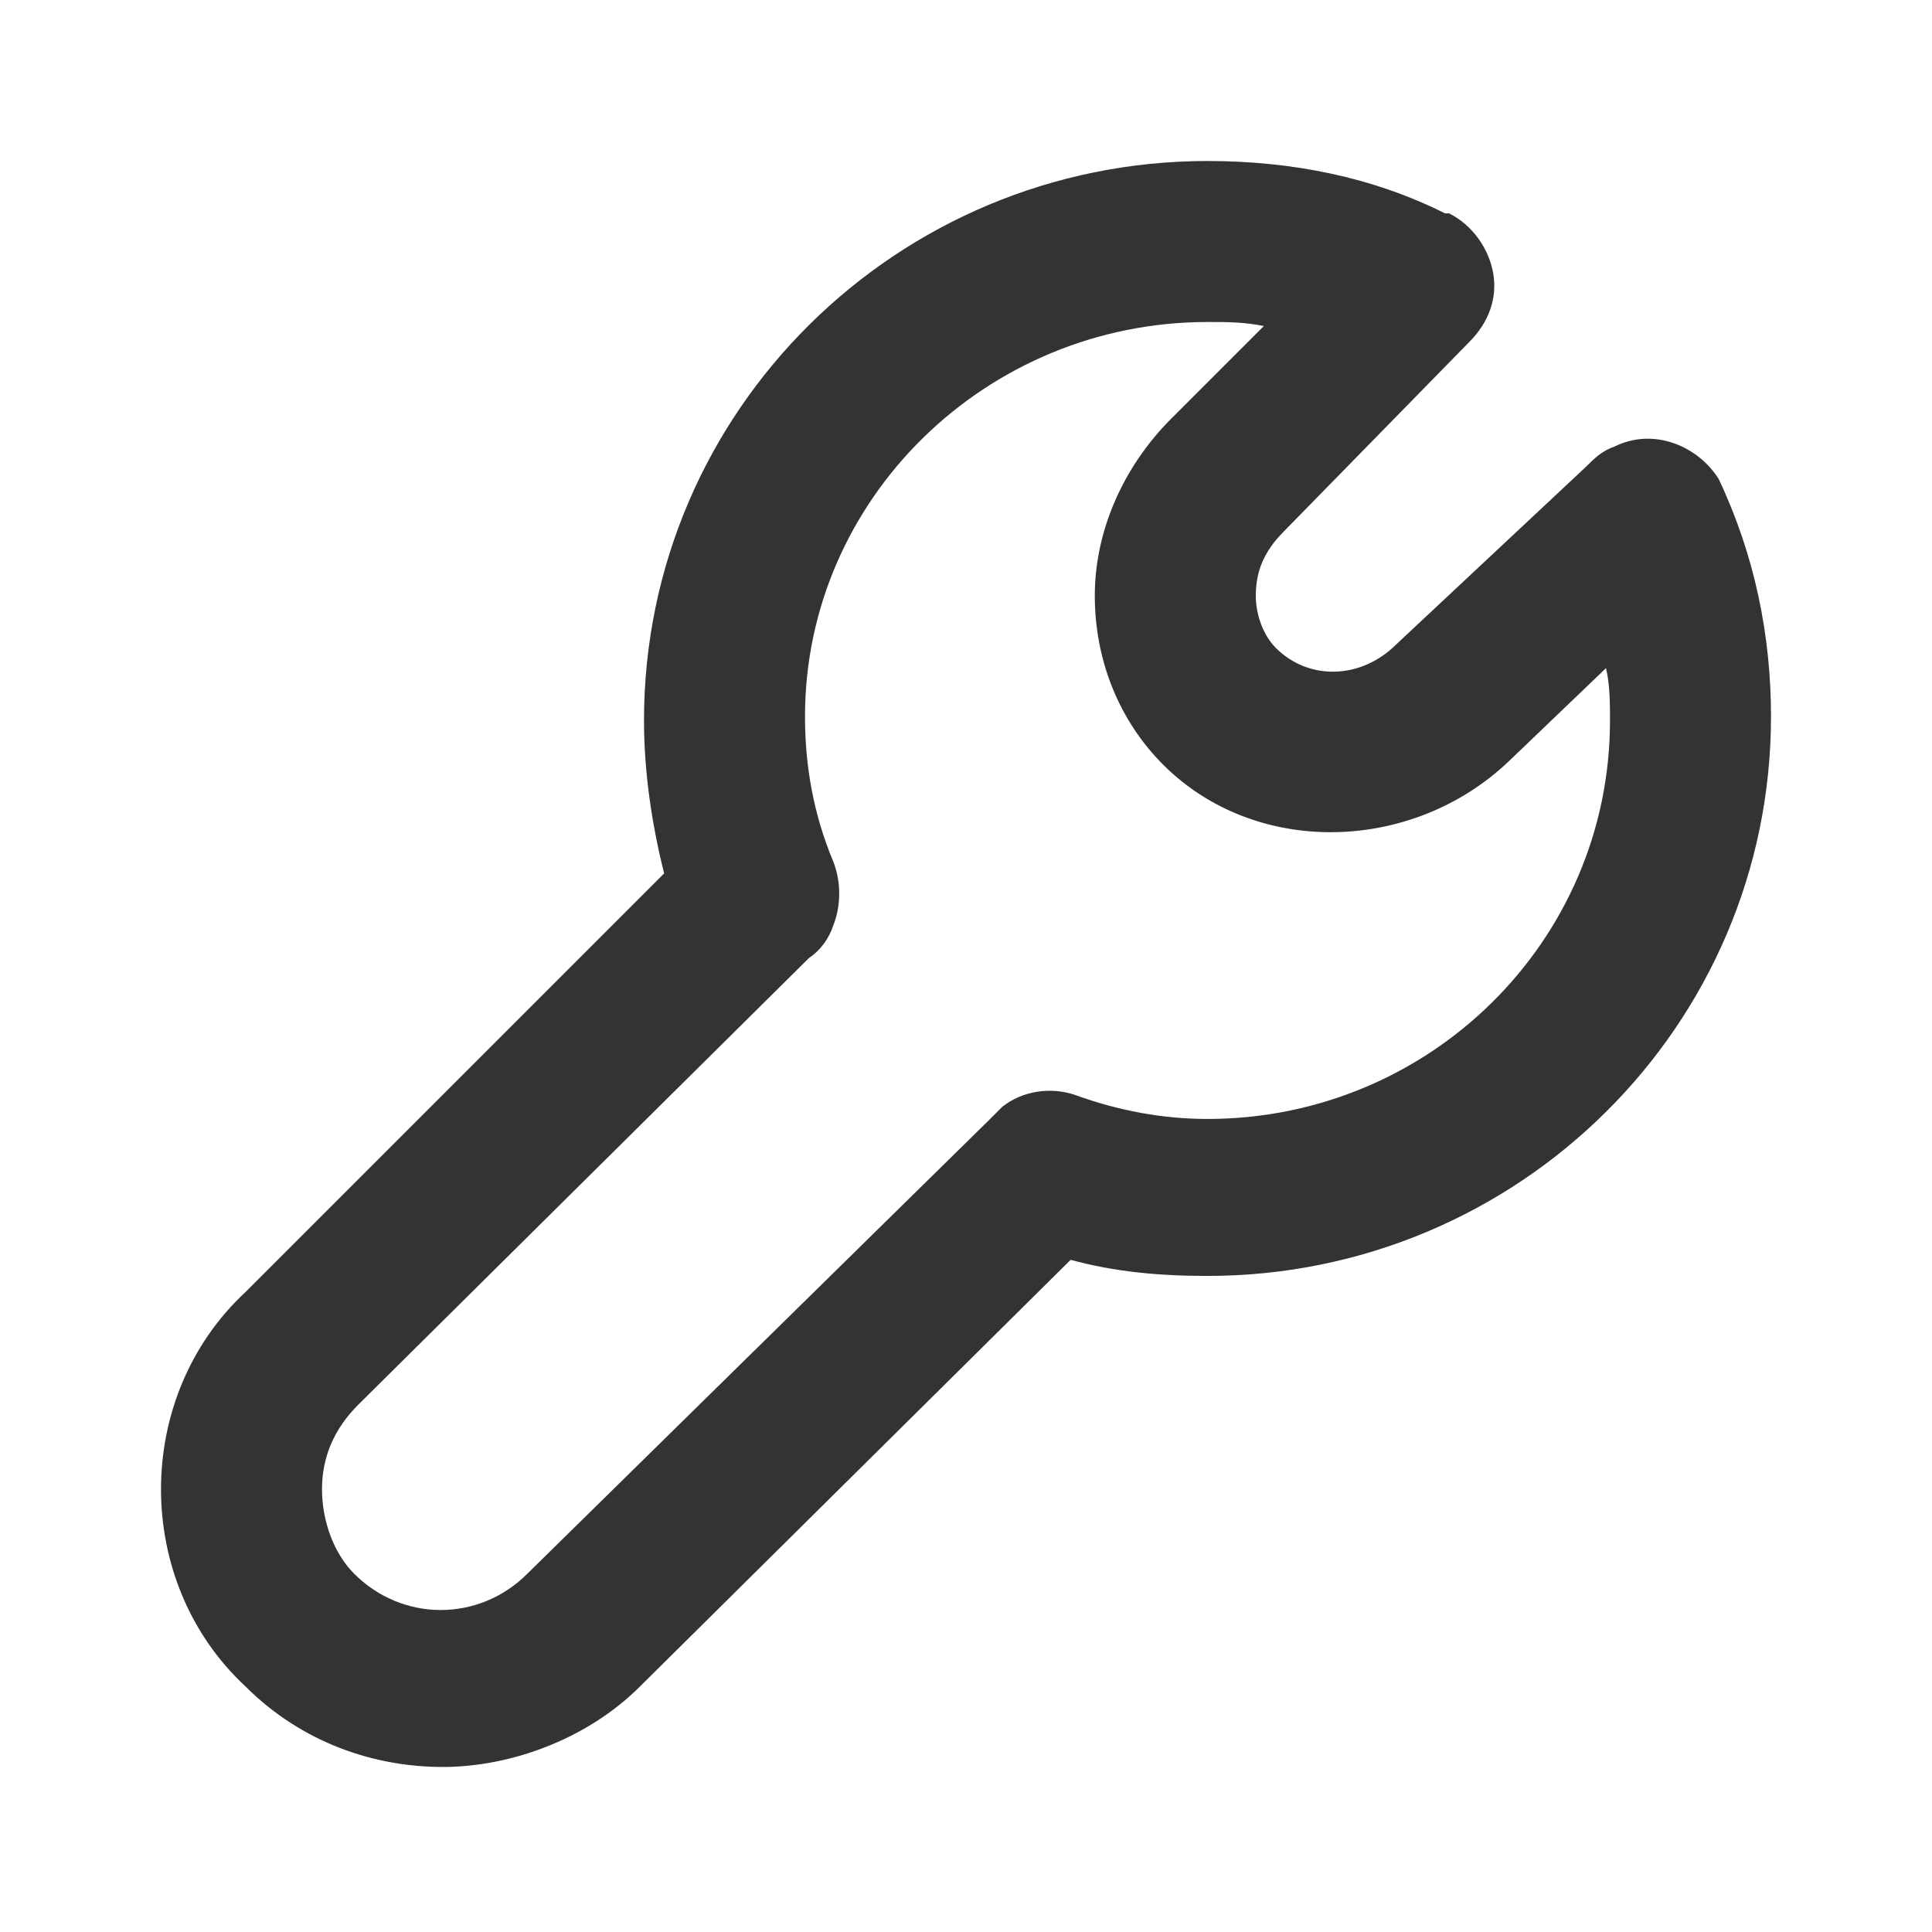 <?xml version="1.0" encoding="UTF-8"?>
<svg width="24px" height="24px" viewBox="0 0 24 24" version="1.1" xmlns="http://www.w3.org/2000/svg" xmlns:xlink="http://www.w3.org/1999/xlink">
    <title>⭕ Application / Tools</title>
    <defs>
        <path d="M20.05,5.55 C19.9,5.6 19.8,5.7 19.7,5.8 L17.35,8 C16.9,8.45 16.25,8.45 15.85,8.05 C15.7,7.9 15.6,7.65 15.6,7.4 C15.6,7.1 15.7,6.85 15.95,6.6 L18.25,4.25 C18.5,4 18.6,3.7 18.55,3.4 C18.5,3.1 18.3,2.8 18,2.65 L17.95,2.65 C17.05,2.2 16.05,2 15,2 C11.15,2 8,5.1 8,8.95 C8,9.6 8.1,10.25 8.25,10.85 L3.05,16.05 C2.35,16.7 2,17.6 2,18.5 C2,19.4 2.35,20.3 3.05,20.95 C3.75,21.65 4.65,21.95 5.5,21.95 C6.35,21.95 7.3,21.6 7.95,20.95 L13.3,15.65 C13.85,15.8 14.4,15.85 15,15.85 C18.85,15.85 22,12.75 22,8.9 C22,7.9 21.8,6.9 21.35,5.95 C21.1,5.55 20.55,5.3 20.05,5.55 L20.05,5.55 Z M15,13.9 C14.45,13.9 13.9,13.8 13.35,13.6 C13.05,13.5 12.7,13.55 12.45,13.75 L12.3,13.9 L6.55,19.55 C5.95,20.15 5,20.15 4.4,19.55 C4.15,19.3 4,18.9 4,18.5 C4,18.1 4.15,17.75 4.45,17.45 L10.05,11.9 C10.2,11.8 10.3,11.65 10.35,11.5 C10.45,11.25 10.45,10.95 10.35,10.7 C10.1,10.1 10,9.5 10,8.9 C10,6.2 12.25,4 15,4 C15.25,4 15.45,4 15.7,4.05 L14.55,5.2 C13.95,5.8 13.6,6.6 13.6,7.4 C13.6,8.2 13.9,8.95 14.45,9.5 C15.6,10.65 17.55,10.6 18.75,9.45 L19.95,8.3 C20,8.5 20,8.75 20,8.95 C20,11.7 17.75,13.9 15,13.9 L15,13.9 Z" id="path-1"></path>
    </defs>
    <g id="⭕-Application-/-Tools" stroke="none" stroke-width="1" fill="none" fill-rule="evenodd">
        <mask id="mask-2" fill="white">
            <use xlink:href="#path-1"></use>
        </mask>
        <use id="🎨-Icon-Color" fill="#333333" xlink:href="#path-1"></use>
    </g>
</svg>